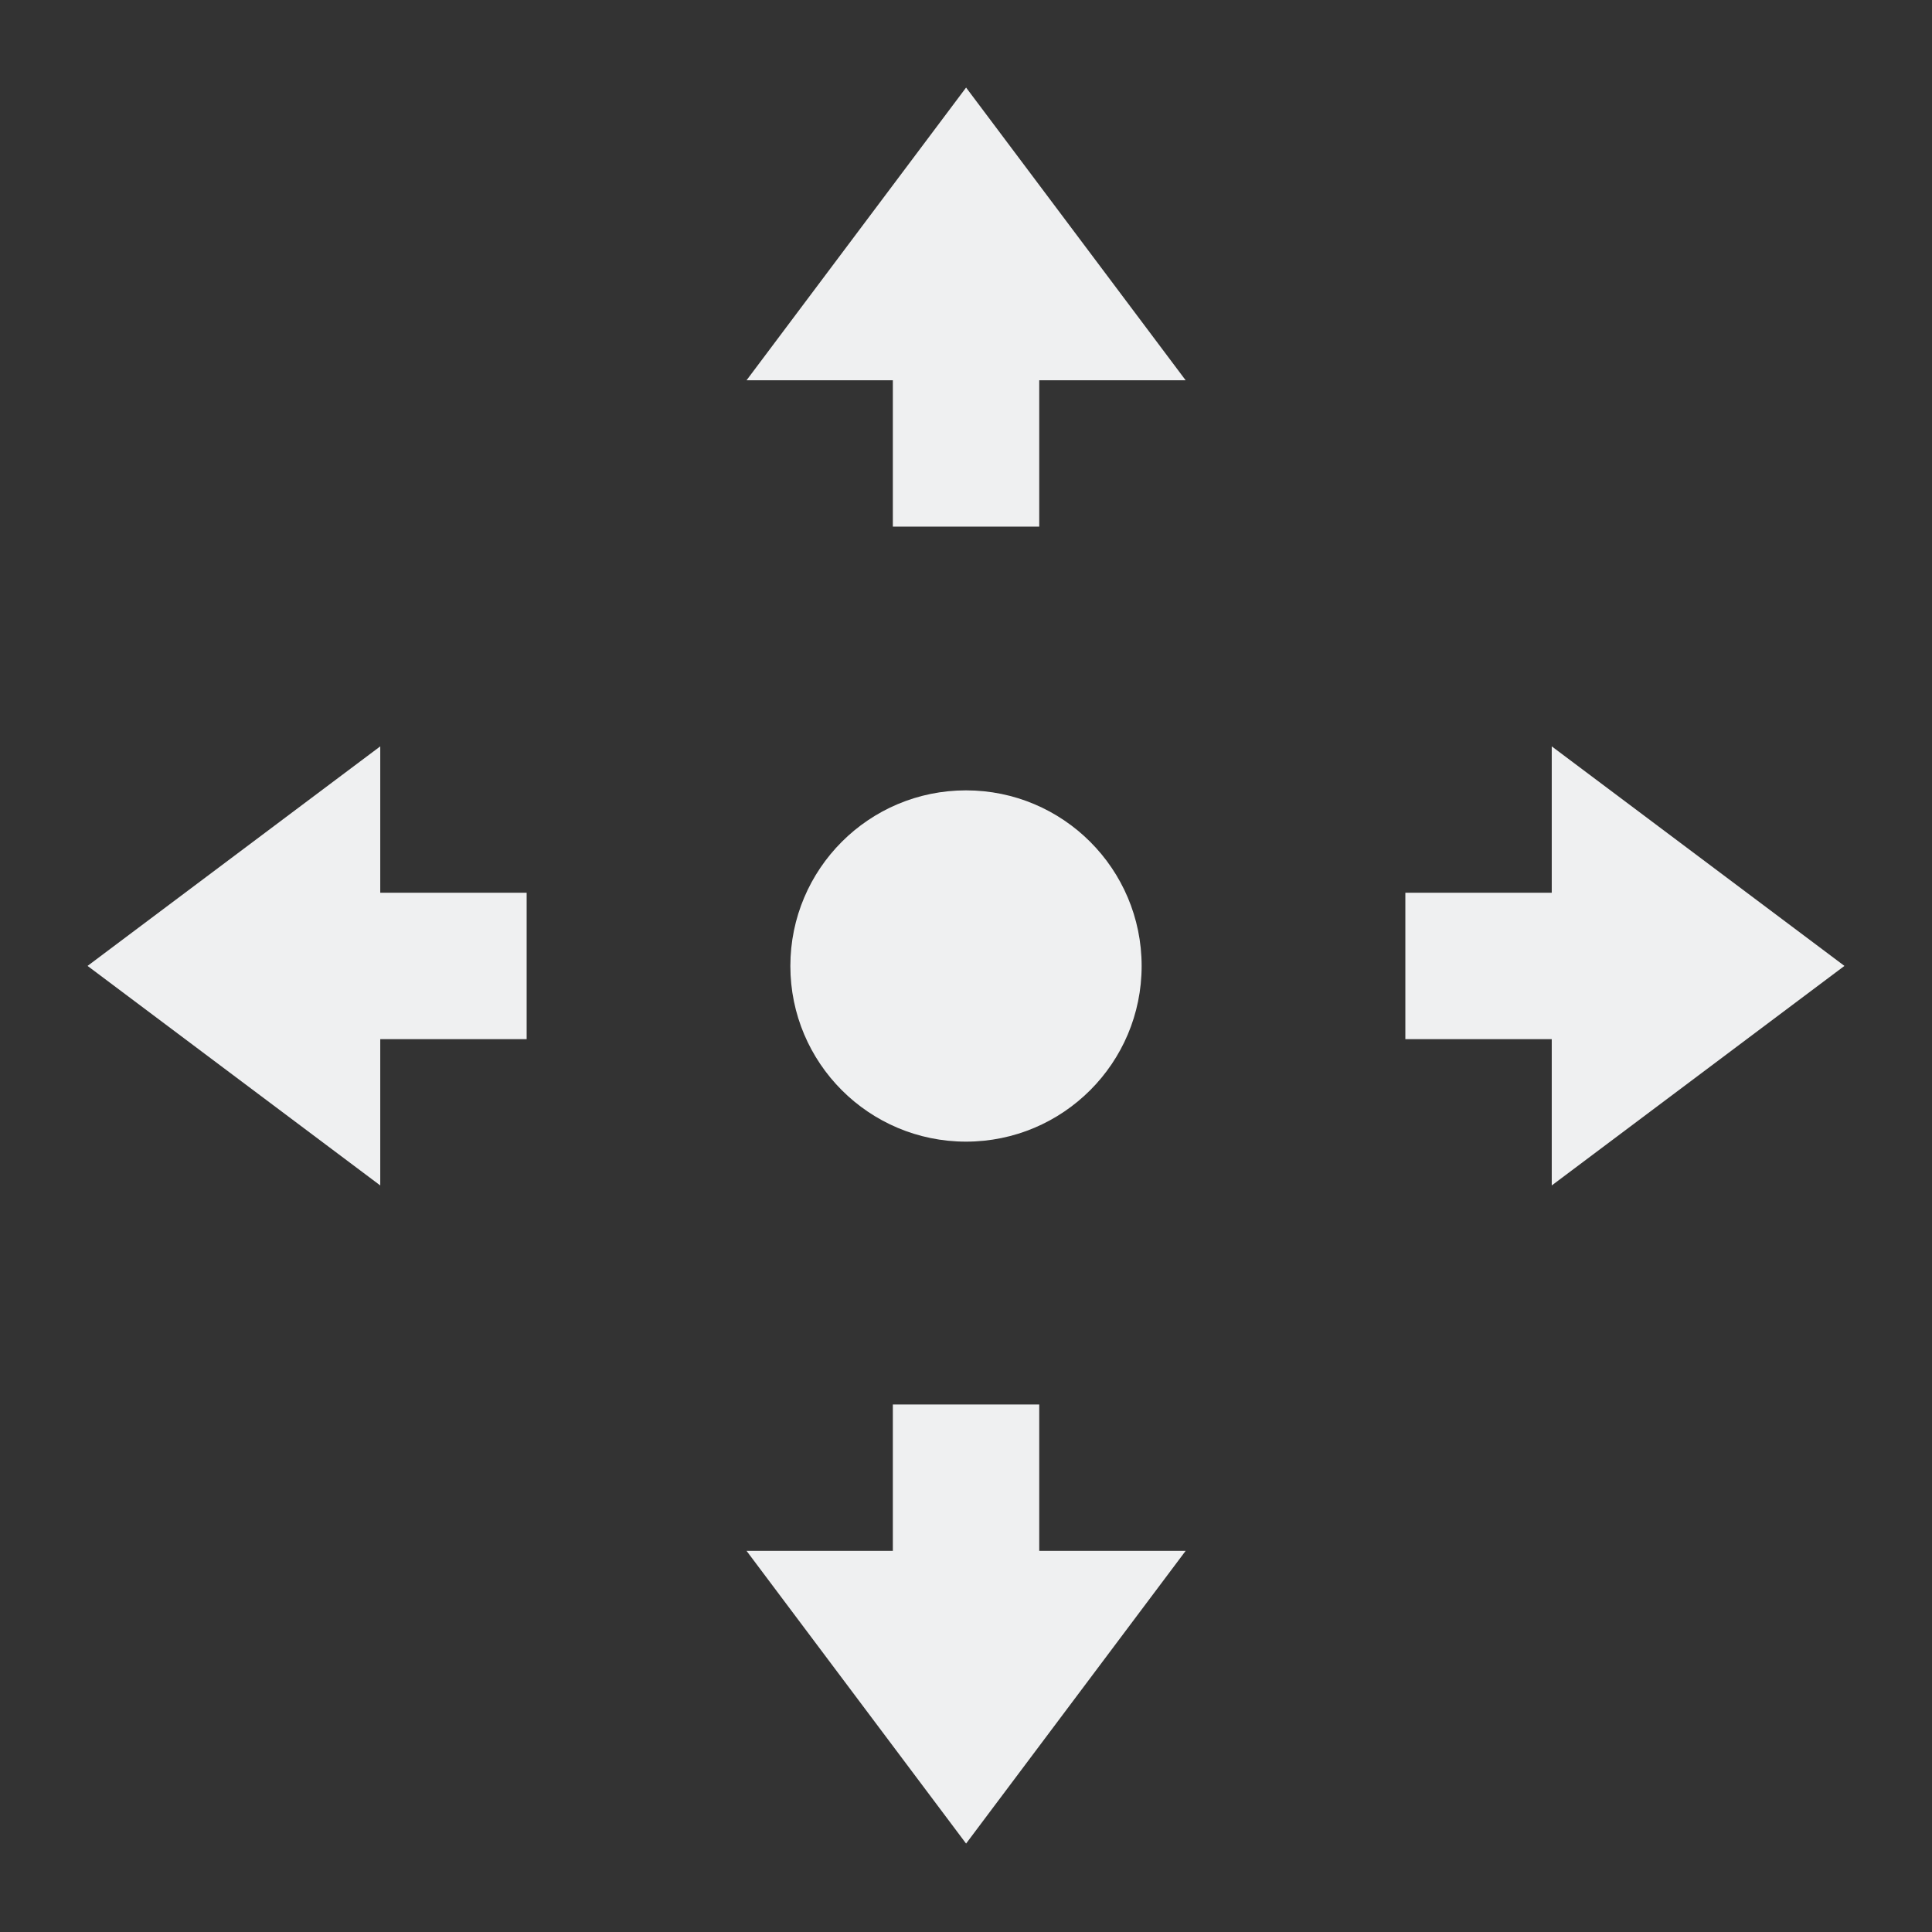 <?xml version="1.0" encoding="UTF-8"?>
<svg version="1.1" viewBox="0 0 22 22" xmlns="http://www.w3.org/2000/svg"><rect x="0" y="0" width="22" height="22" fill="#333333" stroke="none"/><g transform="translate(-384.57 -525.8)" fill="#eff0f1"><path d="m388.9 539.3v-1.667h1.667v-1.667h-1.667v-1.667l-3.333 2.5 3.333 2.5"/><path d="m402.24 539.3v-1.667h-1.667v-1.667h1.667v-1.667l3.333 2.5-3.333 2.5"/><path d="m393.07 530.13h1.667v1.667h1.667v-1.667h1.667l-2.5-3.333-2.5 3.333"/><path d="m393.07 543.46h1.667v-1.667h1.667v1.667h1.667l-2.5 3.333-2.5-3.333"/><circle cx="395.57" cy="536.8" r="2"/></g></svg>
